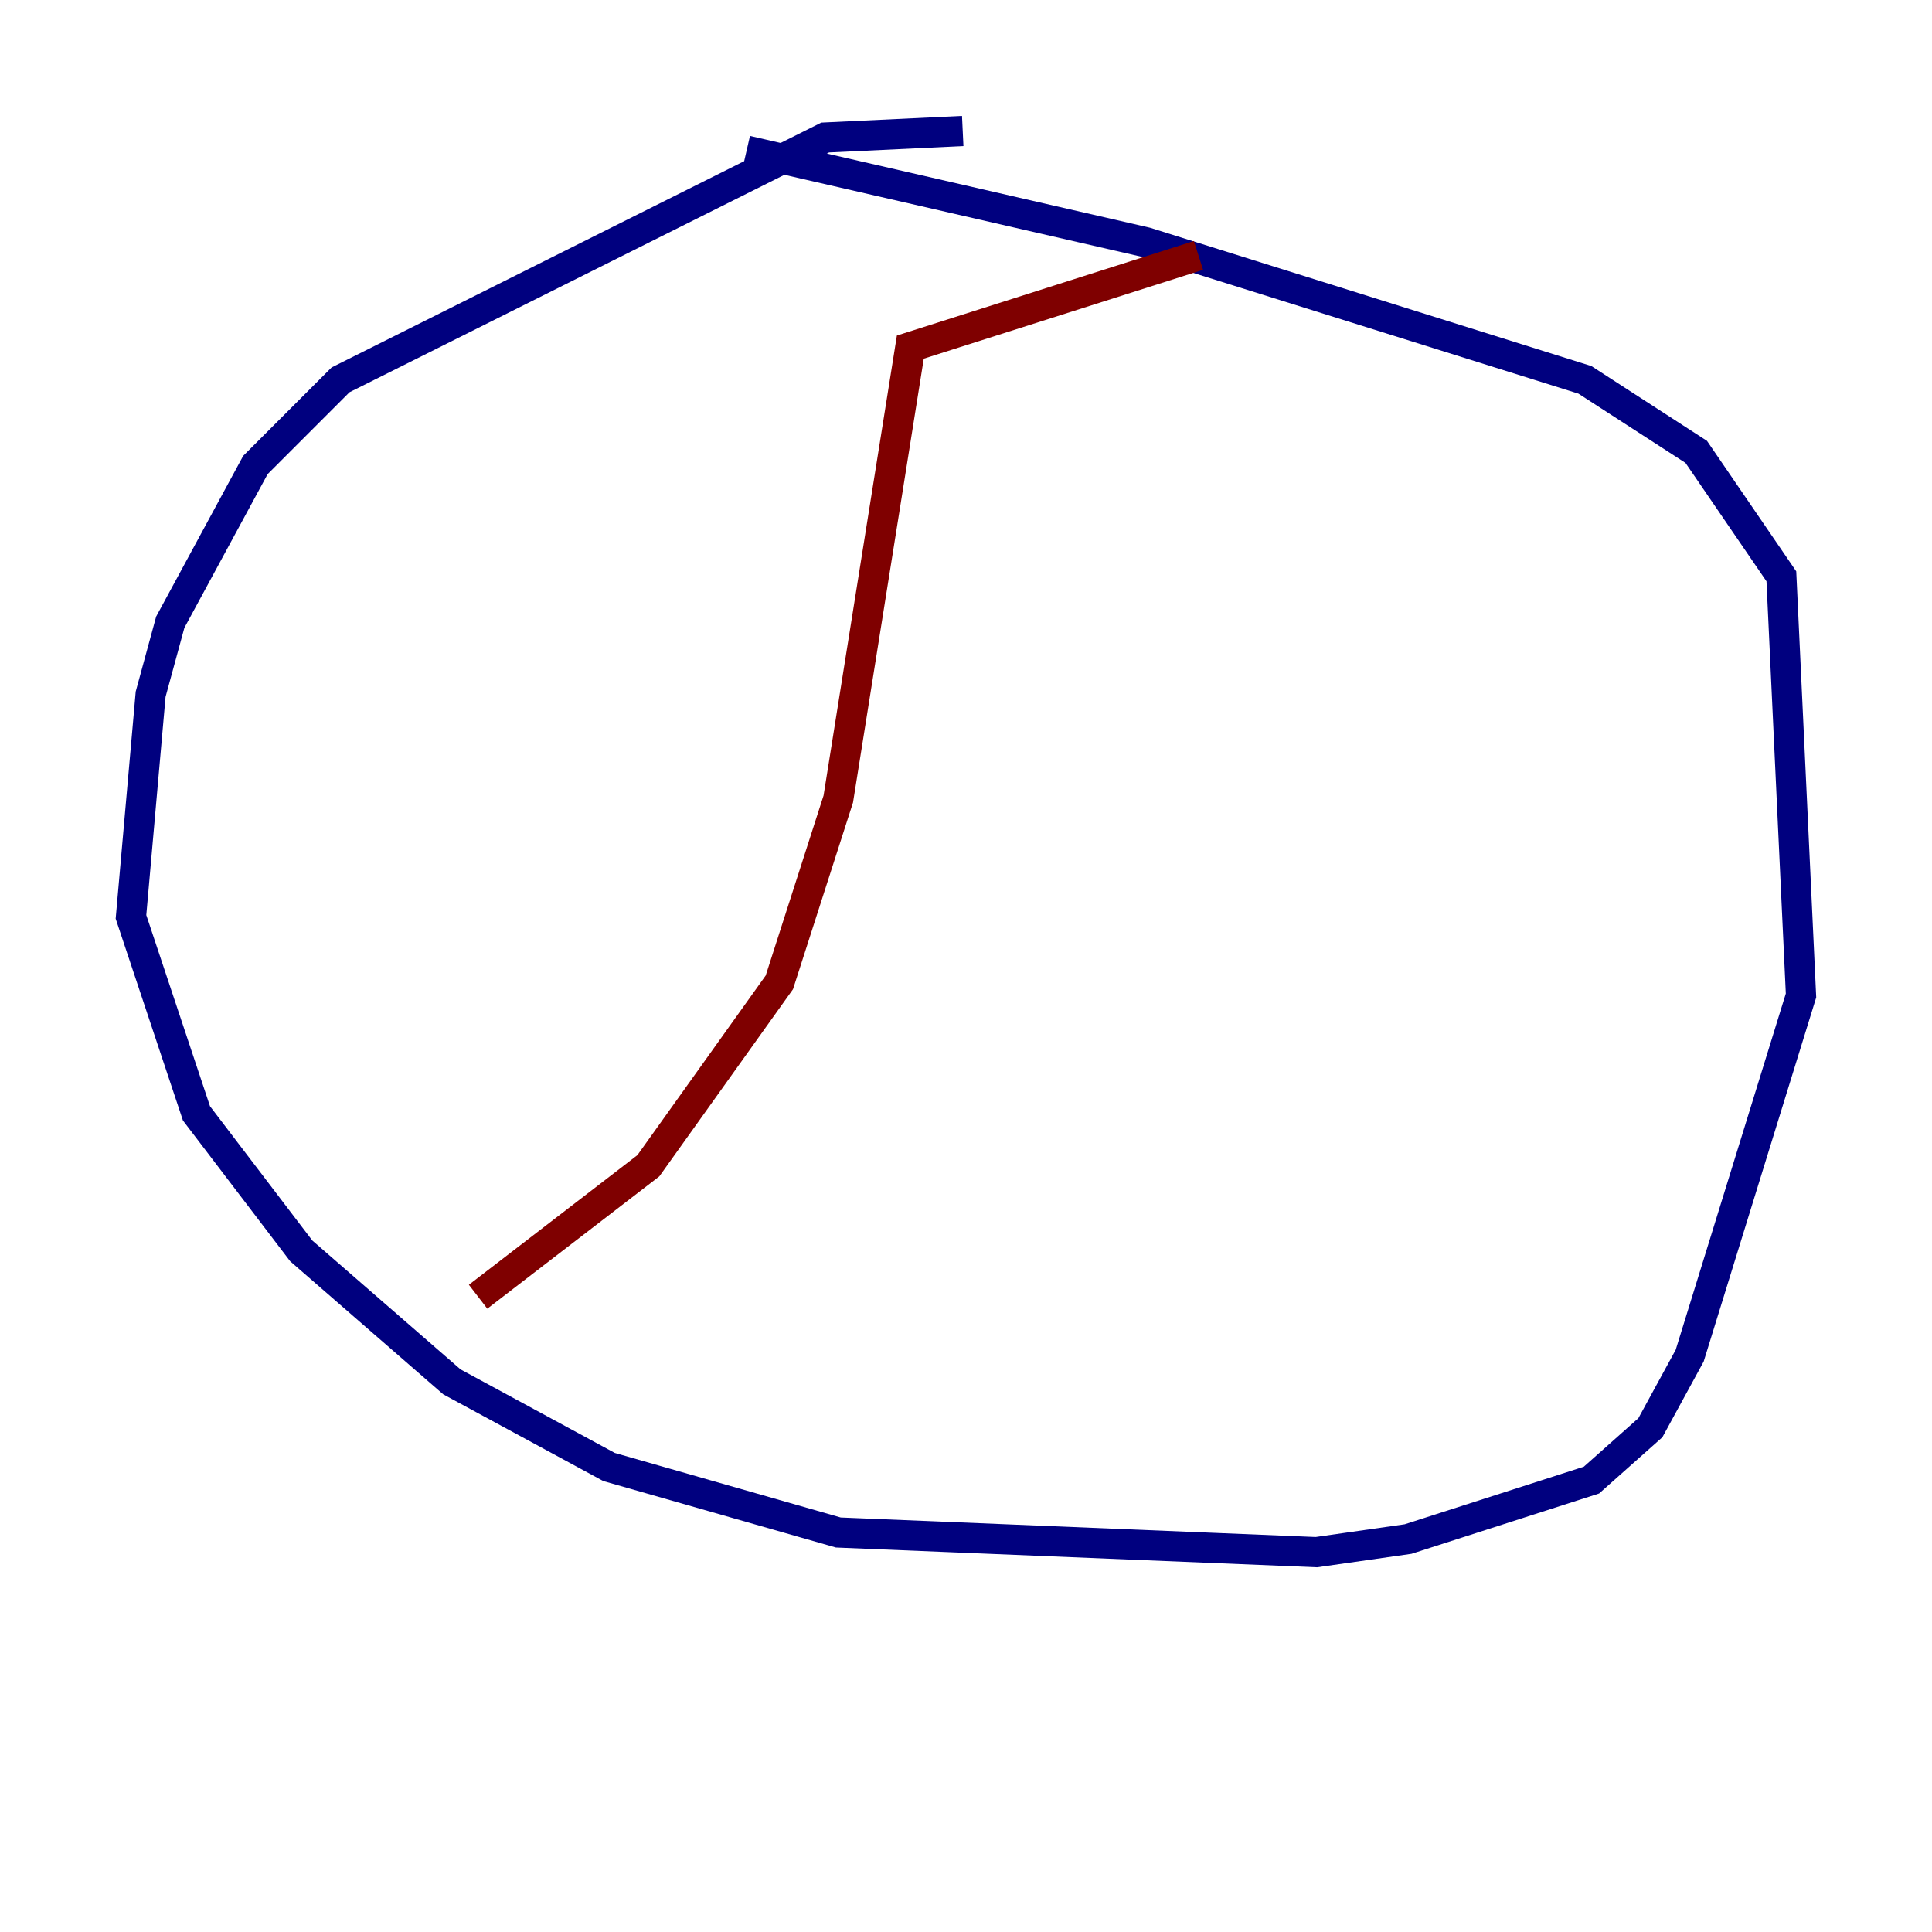 <?xml version="1.0" encoding="utf-8" ?>
<svg baseProfile="tiny" height="128" version="1.2" viewBox="0,0,128,128" width="128" xmlns="http://www.w3.org/2000/svg" xmlns:ev="http://www.w3.org/2001/xml-events" xmlns:xlink="http://www.w3.org/1999/xlink"><defs /><polyline fill="none" points="63.783,8.678 54.671,9.112 22.563,25.166 16.922,30.807 11.281,41.22 9.98,45.993 8.678,60.746 13.017,73.763 19.959,82.875 29.939,91.552 40.352,97.193 55.539,101.532 87.214,102.834 93.288,101.966 105.437,98.061 109.342,94.59 111.946,89.817 119.322,65.953 118.02,38.183 112.38,29.939 105.003,25.166 75.932,16.054 49.464,9.98" stroke="#00007f" stroke-width="2" /><polyline fill="none" points="79.403,16.922 60.312,22.997 55.539,52.936 51.634,65.085 42.956,77.234 31.675,85.912" stroke="#7f0000" stroke-width="2" /></svg>